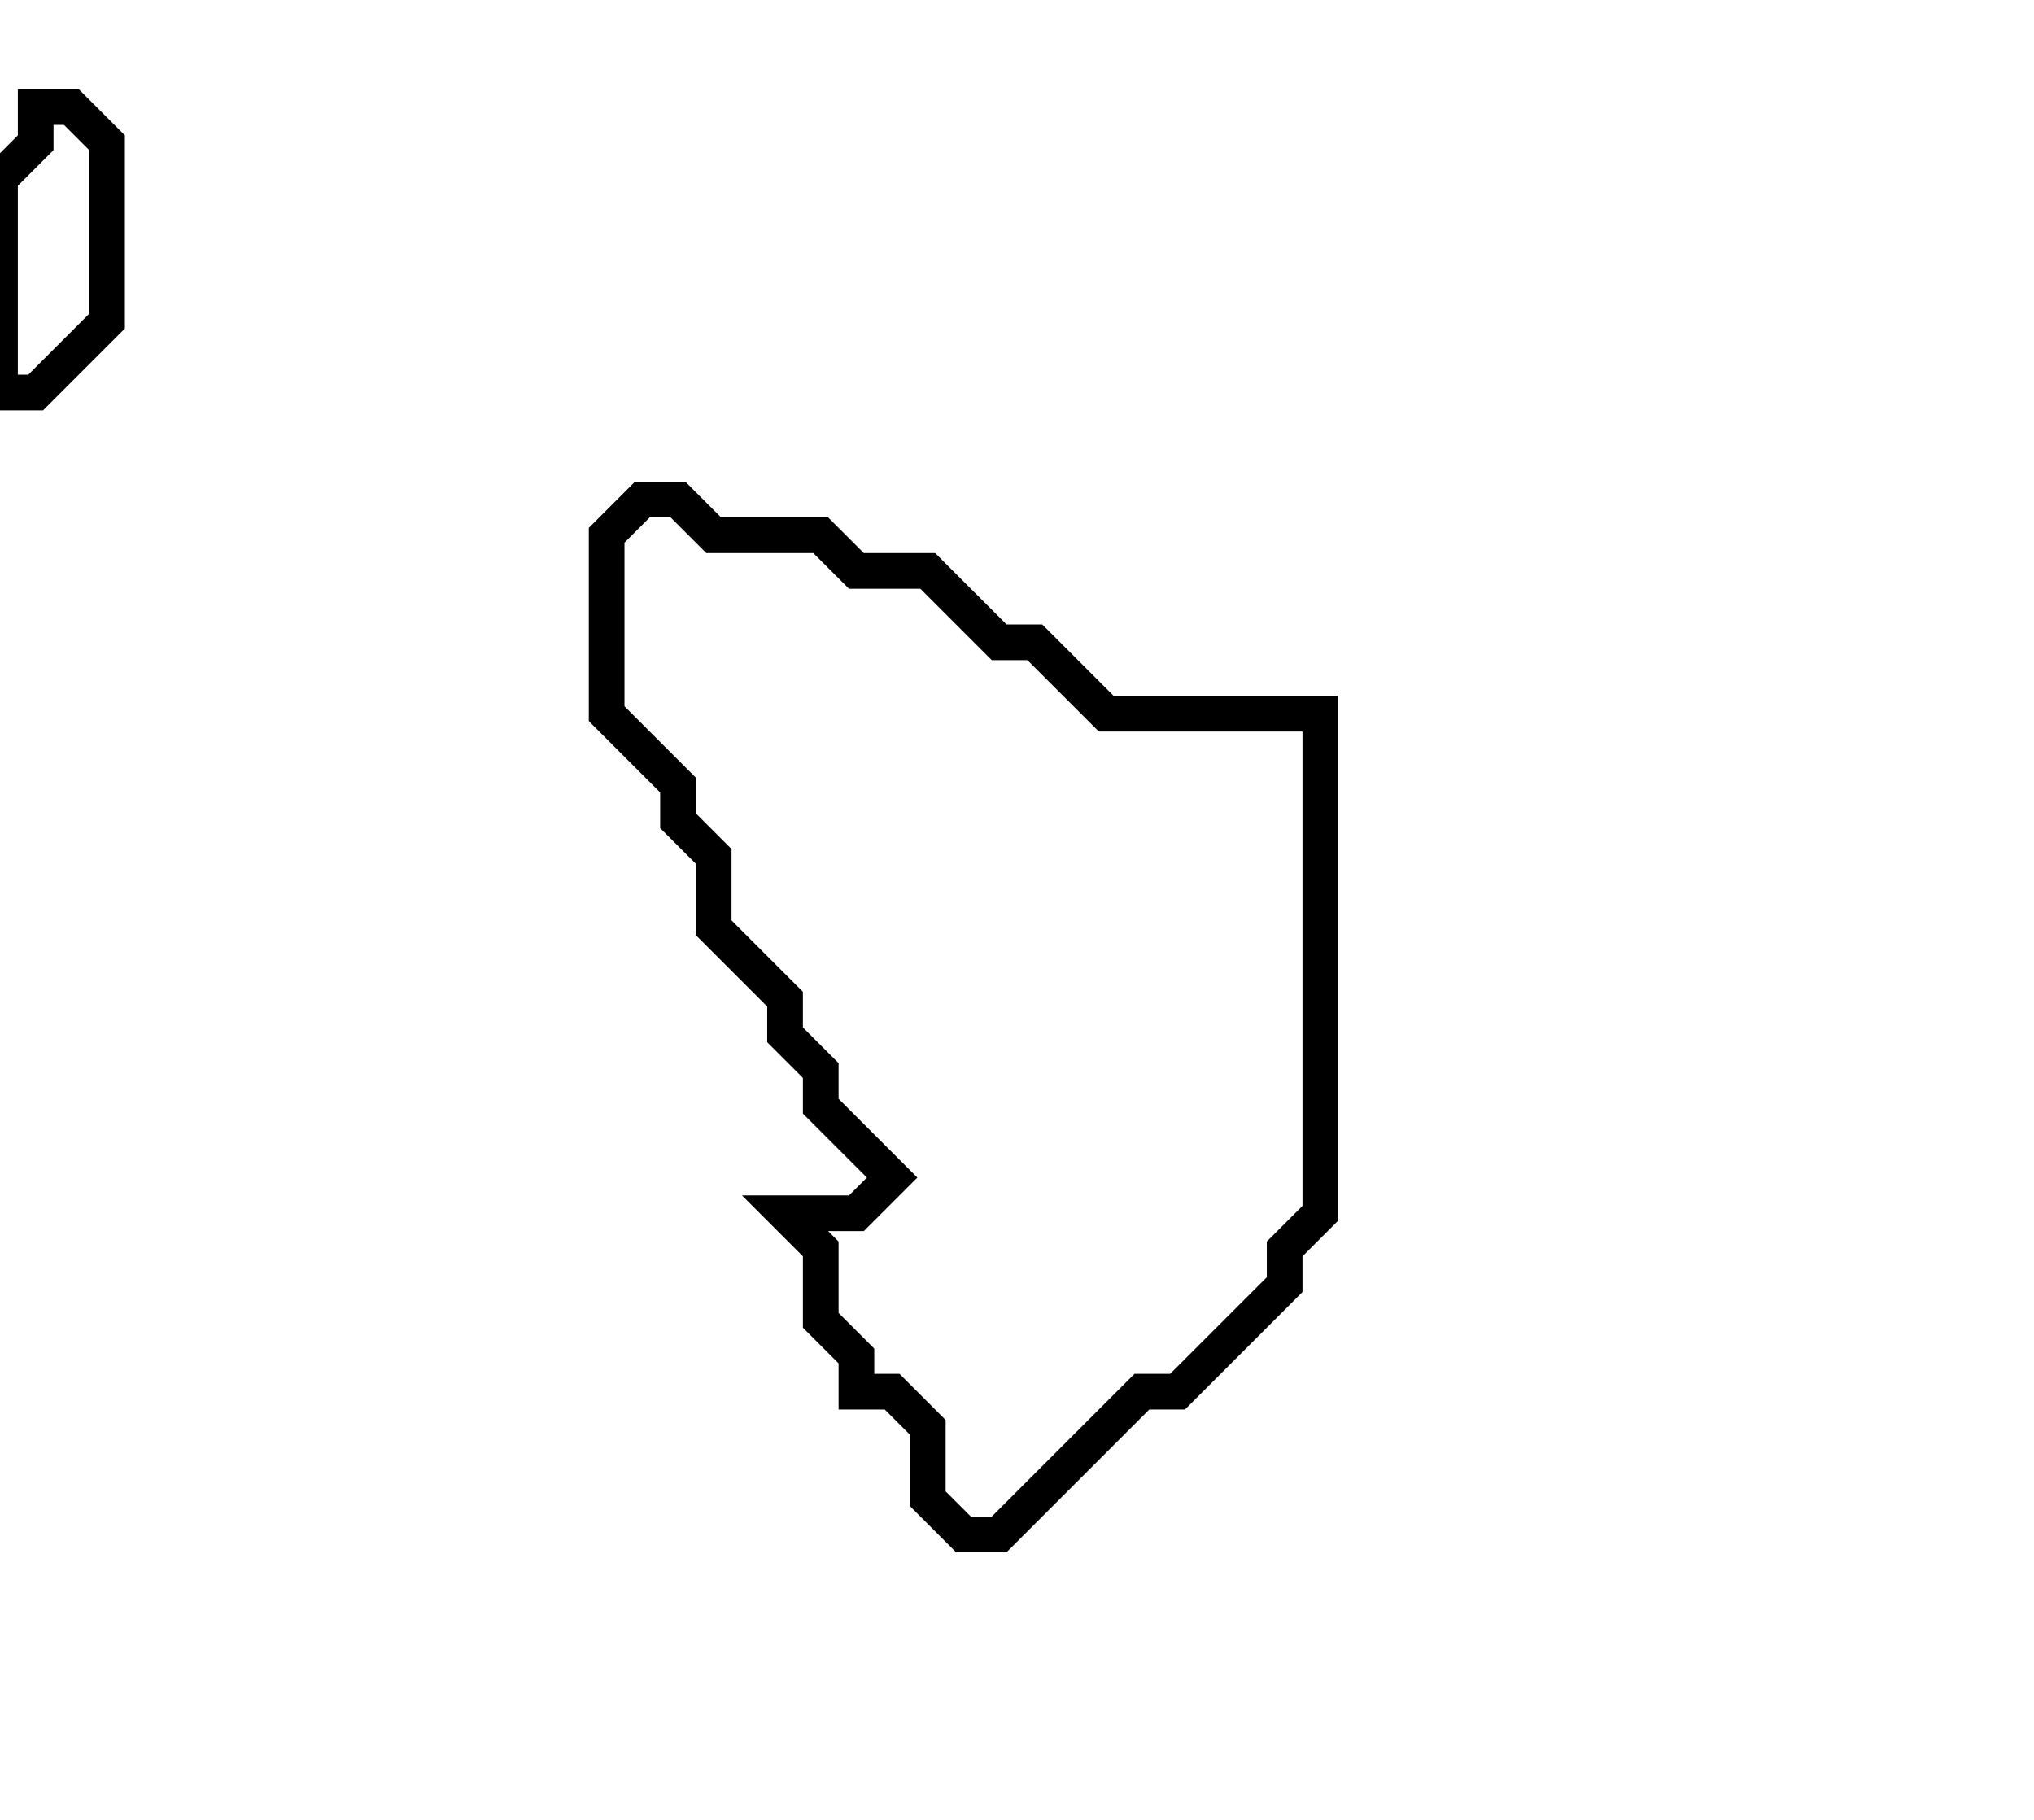 <svg xmlns="http://www.w3.org/2000/svg" width="57" height="51">
  <path d="M 18,14 L 17,15 L 17,20 L 19,22 L 19,23 L 20,24 L 20,26 L 22,28 L 22,29 L 23,30 L 23,31 L 25,33 L 24,34 L 22,34 L 23,35 L 23,37 L 24,38 L 24,39 L 25,39 L 26,40 L 26,42 L 27,43 L 28,43 L 32,39 L 33,39 L 36,36 L 36,35 L 37,34 L 37,20 L 31,20 L 29,18 L 28,18 L 26,16 L 24,16 L 23,15 L 20,15 L 19,14 Z" fill="none" stroke="black" stroke-width="1"/>
  <path d="M 1,3 L 1,4 L 0,5 L 0,11 L 1,11 L 3,9 L 3,4 L 2,3 Z" fill="none" stroke="black" stroke-width="1"/>
</svg>